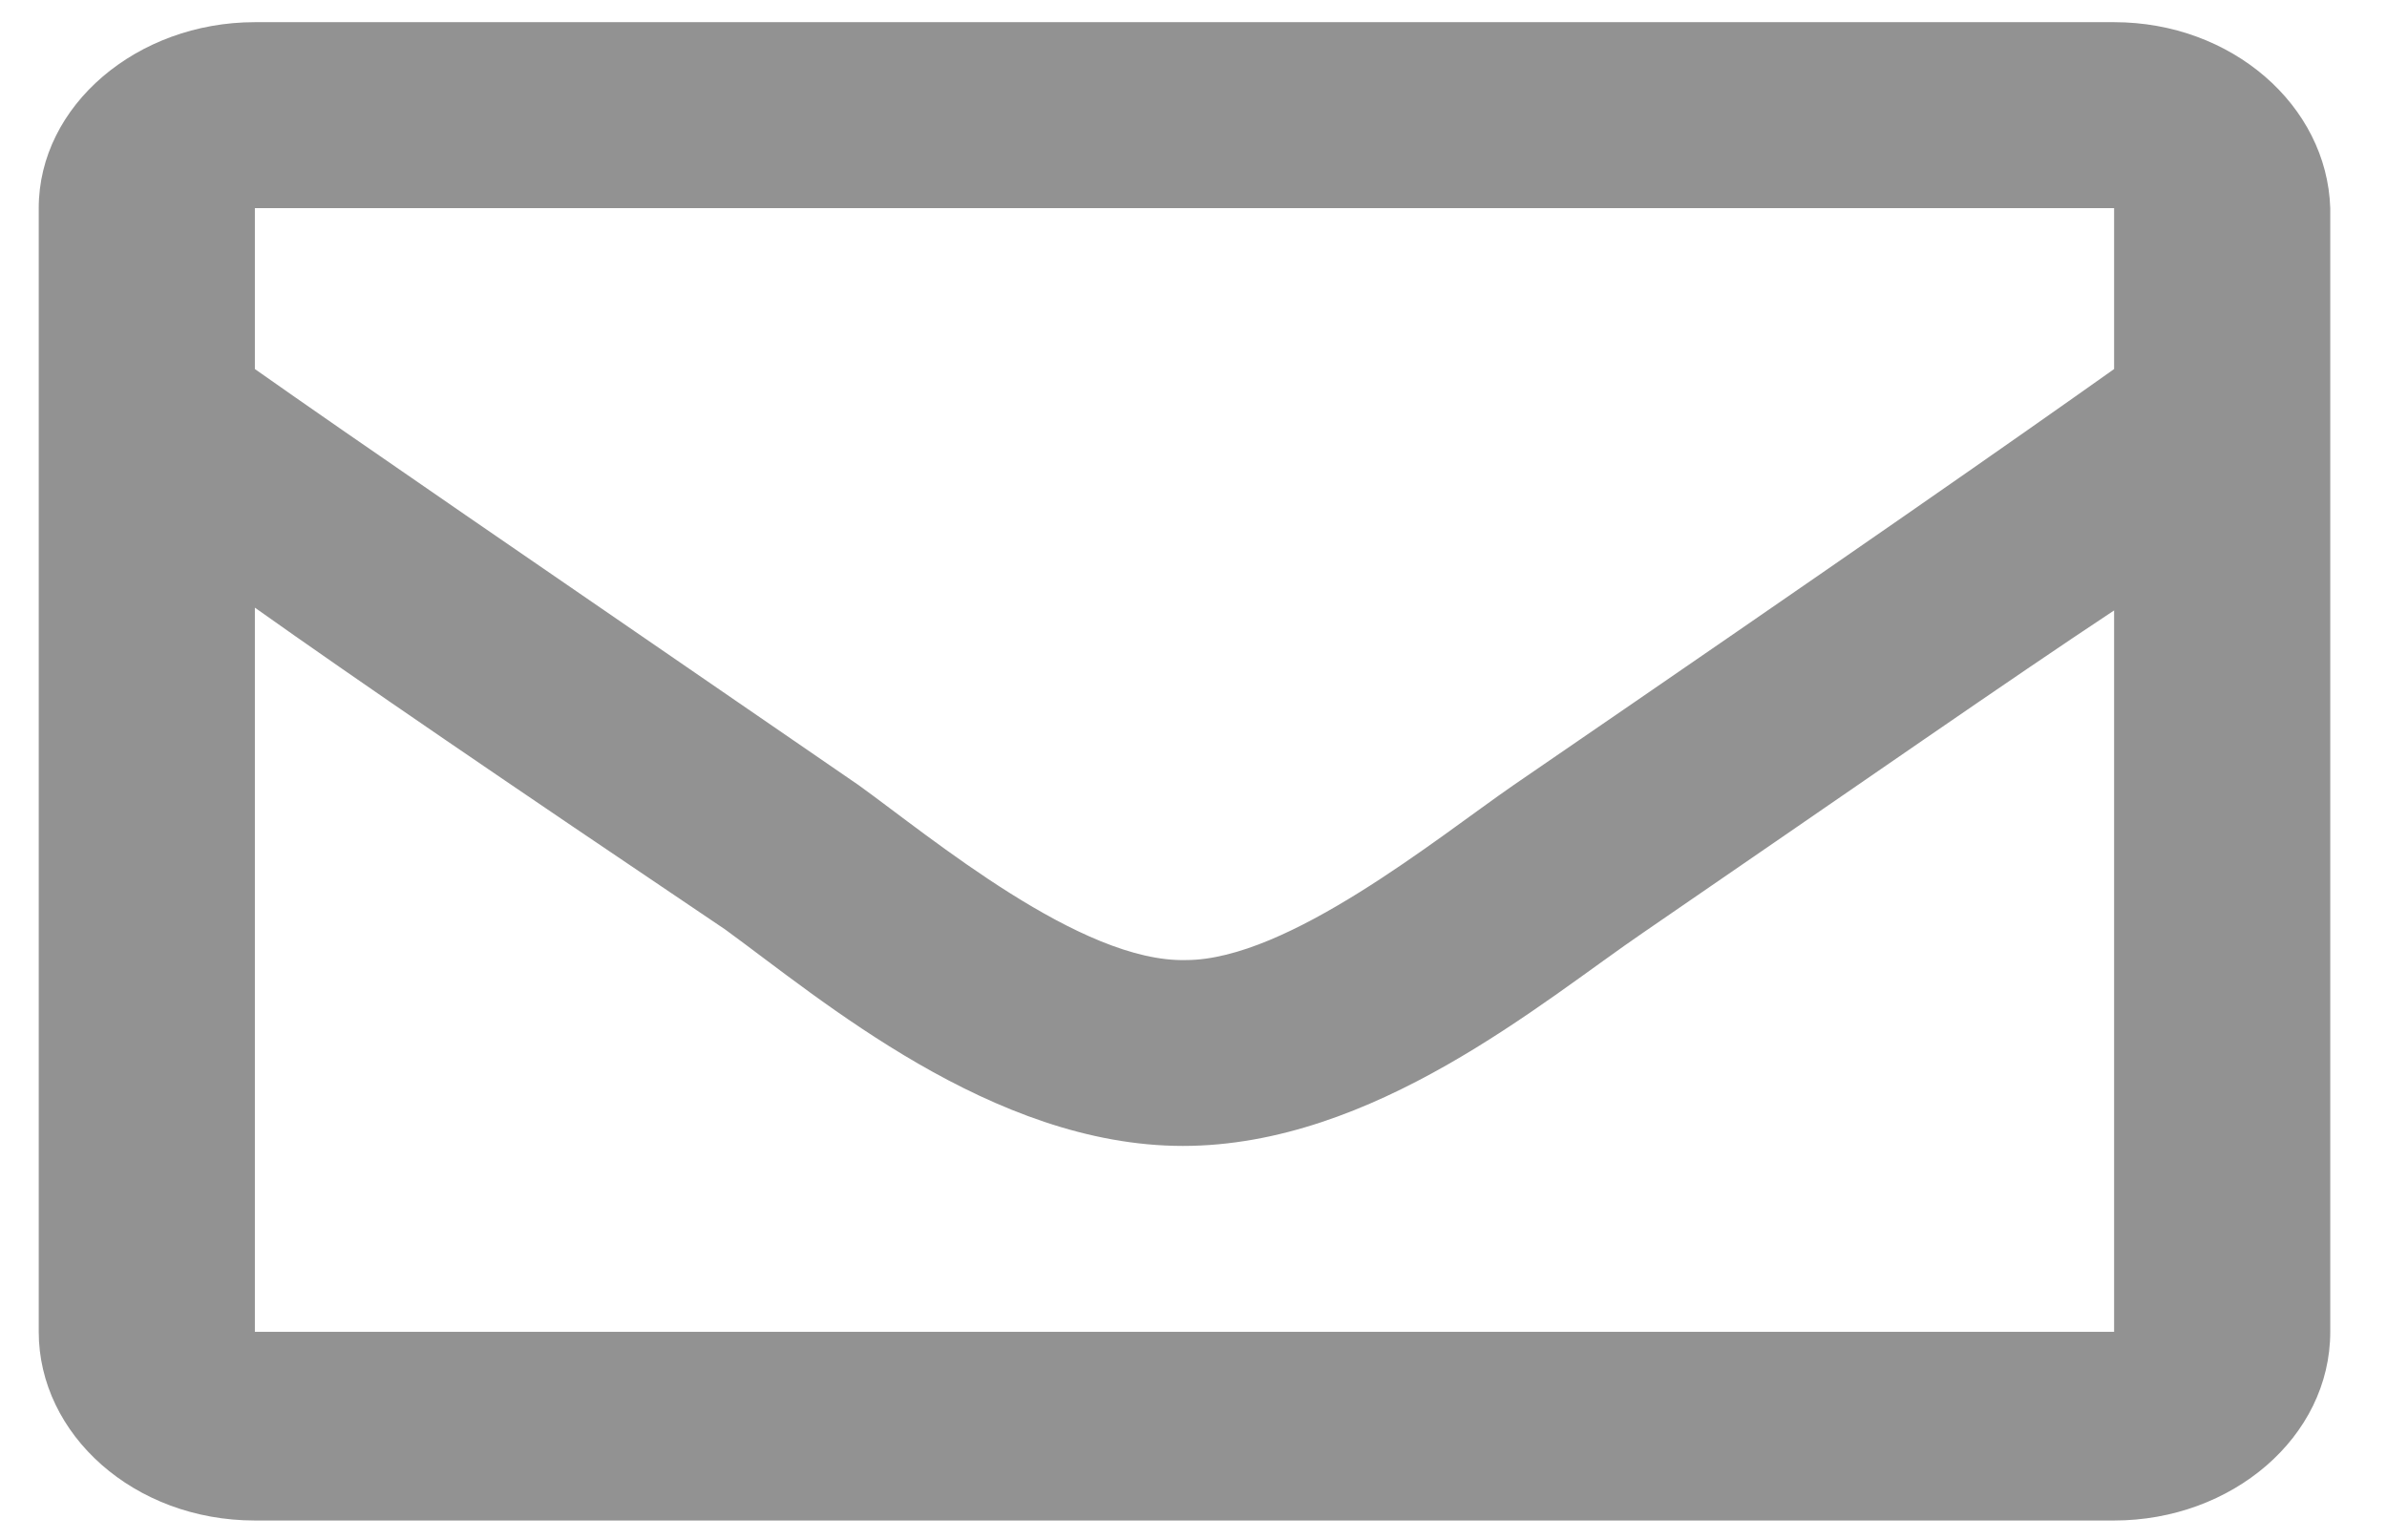<svg width="31" height="20" viewBox="0 0 31 20" fill="none" xmlns="http://www.w3.org/2000/svg">
<path d="M27.456 0.288H3.31C1.782 0.288 0.503 1.369 0.503 2.703V17.297C0.503 18.631 1.741 19.748 3.31 19.748H27.456C28.983 19.748 30.263 18.667 30.263 17.297V2.703C30.221 1.369 28.983 0.288 27.456 0.288ZM27.456 17.297H3.31V7.892C4.63 8.829 6.529 10.126 9.418 12.072C10.657 12.973 12.886 14.883 15.362 14.883C17.839 14.883 20.026 13.009 21.347 12.108C24.236 10.126 26.094 8.829 27.456 7.928V17.297ZM27.456 4.793C26.135 5.73 24.071 7.171 19.655 10.198C18.664 10.883 16.724 12.469 15.403 12.469C14.041 12.505 12.101 10.883 11.152 10.198C6.694 7.135 4.589 5.694 3.31 4.793V2.703H27.456V4.793Z" fill="#929292"/>
</svg>
